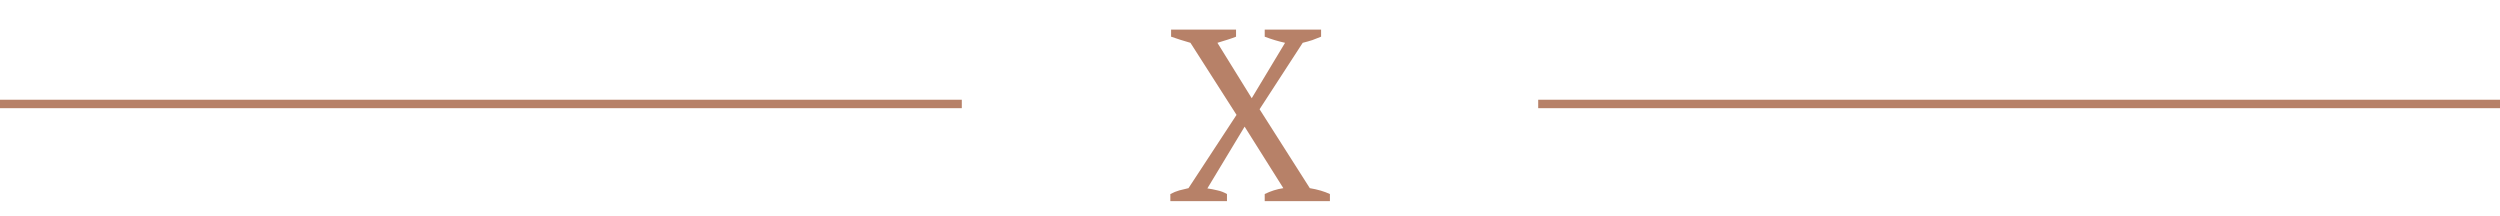 <svg width="1479" height="128" viewBox="0 0 1479 128" fill="none" xmlns="http://www.w3.org/2000/svg">
<line y1="61.5" x2="569" y2="61.5" stroke="#B78168" stroke-width="5"/>
<line x1="910" y1="61.5" x2="1479" y2="61.5" stroke="#B78168" stroke-width="5"/>
<path d="M748.206 17.5H781.556V21.705C779.912 22.382 778.172 23.058 776.336 23.735C774.499 24.315 772.614 24.847 770.681 25.33L745.161 64.625L774.886 111.315C779.526 112.088 783.489 113.248 786.776 114.795V119H748.206V114.795C751.686 113.055 755.359 111.895 759.226 111.315L736.316 74.92L714.276 111.46C716.306 111.75 718.287 112.137 720.221 112.62C722.154 113.007 724.039 113.732 725.876 114.795V119H692.381V114.795C694.217 113.828 696.006 113.103 697.746 112.62C699.582 112.137 701.371 111.702 703.111 111.315L731.531 67.96L704.271 25.33C702.337 24.75 700.404 24.17 698.471 23.59C696.634 23.01 694.749 22.382 692.816 21.705V17.5H731.241V21.705C729.791 22.285 728.147 22.865 726.311 23.445C724.571 24.025 722.541 24.653 720.221 25.33L740.521 58.1L760.241 25.33C756.277 24.46 752.266 23.252 748.206 21.705V17.5Z" fill="#B78168"/>
</svg>
